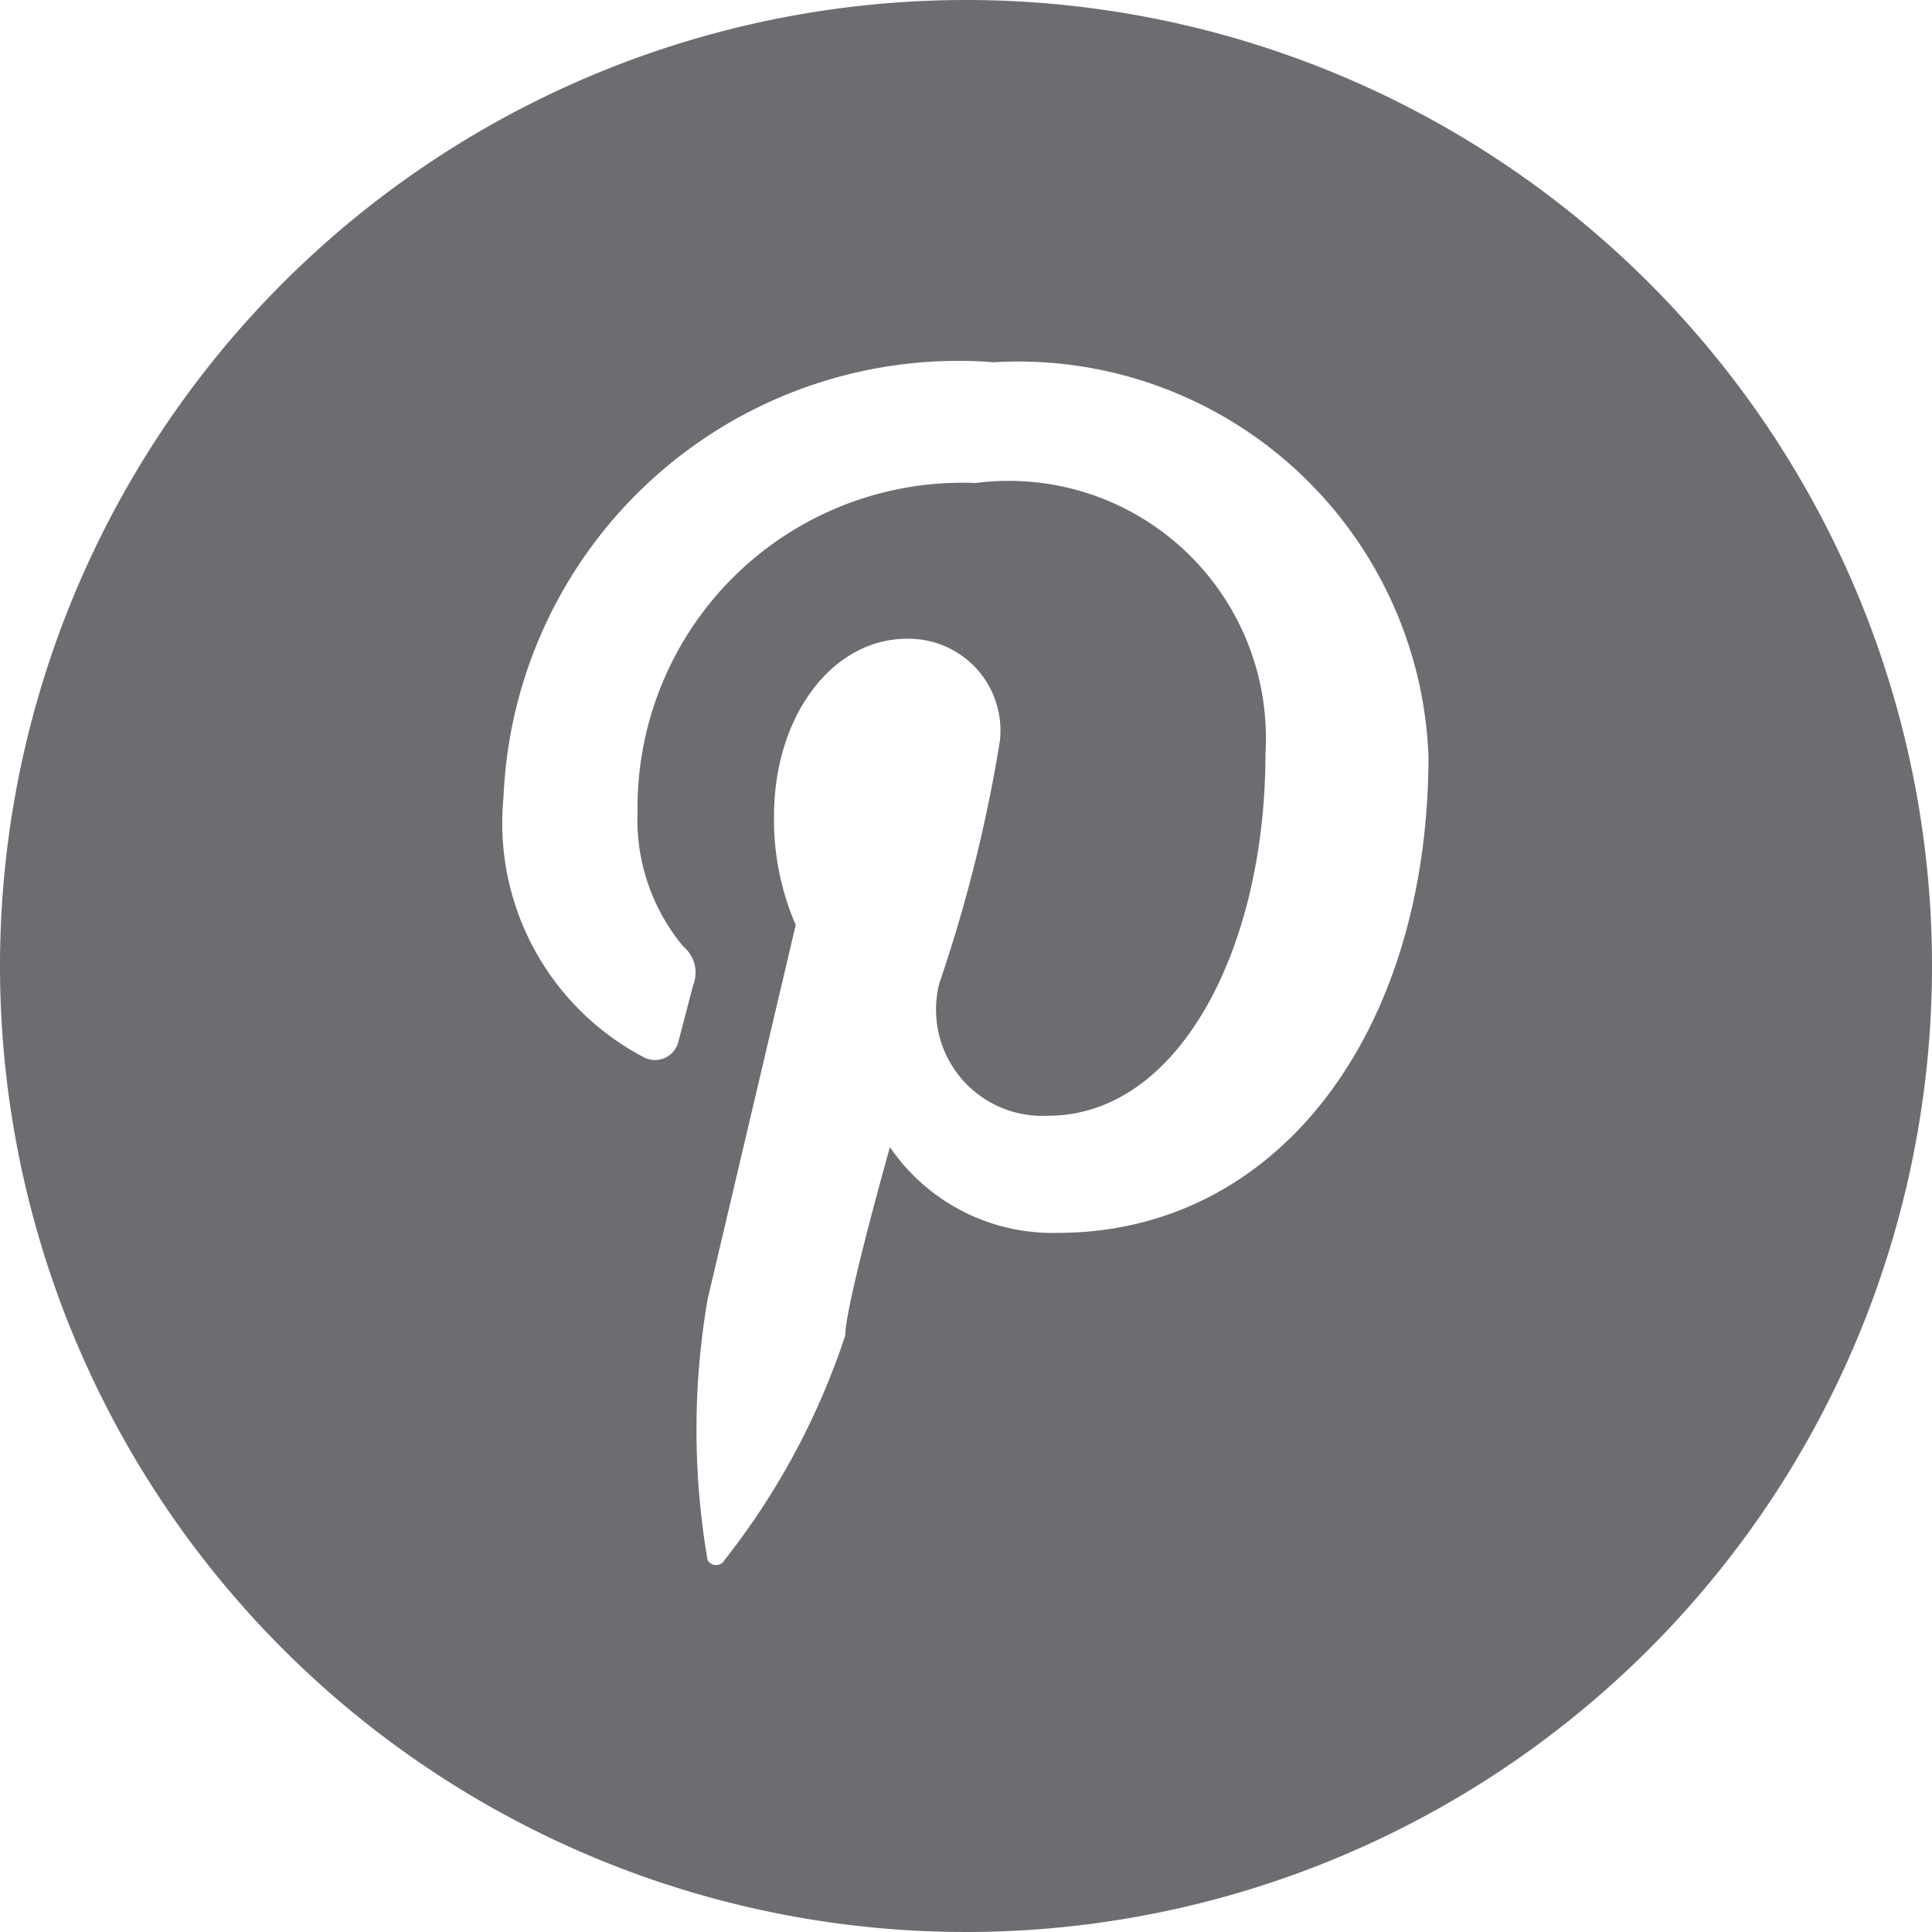 <svg xmlns="http://www.w3.org/2000/svg" viewBox="0 0 16 16"><defs><style>.cls-1{fill:#6d6d71;}</style></defs><title>pinterest-ico</title><g id="Layer_2" data-name="Layer 2"><g id="Layer_1-2" data-name="Layer 1"><path class="cls-1" d="M8,0a8,8,0,1,0,8,8A8,8,0,0,0,8,0Zm.76,10.21A1.63,1.63,0,0,1,7.37,9.5S7,10.81,7,11.06a6.08,6.08,0,0,1-1,1.86.08.08,0,0,1-.14,0,6.38,6.38,0,0,1,0-2.16l.73-3.1a2.19,2.19,0,0,1-.18-.9c0-.84.49-1.47,1.1-1.47a.76.76,0,0,1,.77.85,12.21,12.21,0,0,1-.5,2,.88.88,0,0,0,.9,1.1c1.08,0,1.8-1.38,1.8-3A2.13,2.13,0,0,0,8.08,4a2.69,2.69,0,0,0-2.8,2.72,1.64,1.64,0,0,0,.38,1.12.28.28,0,0,1,.08.32l-.12.46a.2.2,0,0,1-.28.14A2.19,2.19,0,0,1,4.17,6.6,3.77,3.77,0,0,1,8.23,3a3.4,3.4,0,0,1,3.6,3.26C11.83,8.54,10.59,10.21,8.76,10.21Z"/></g></g></svg>